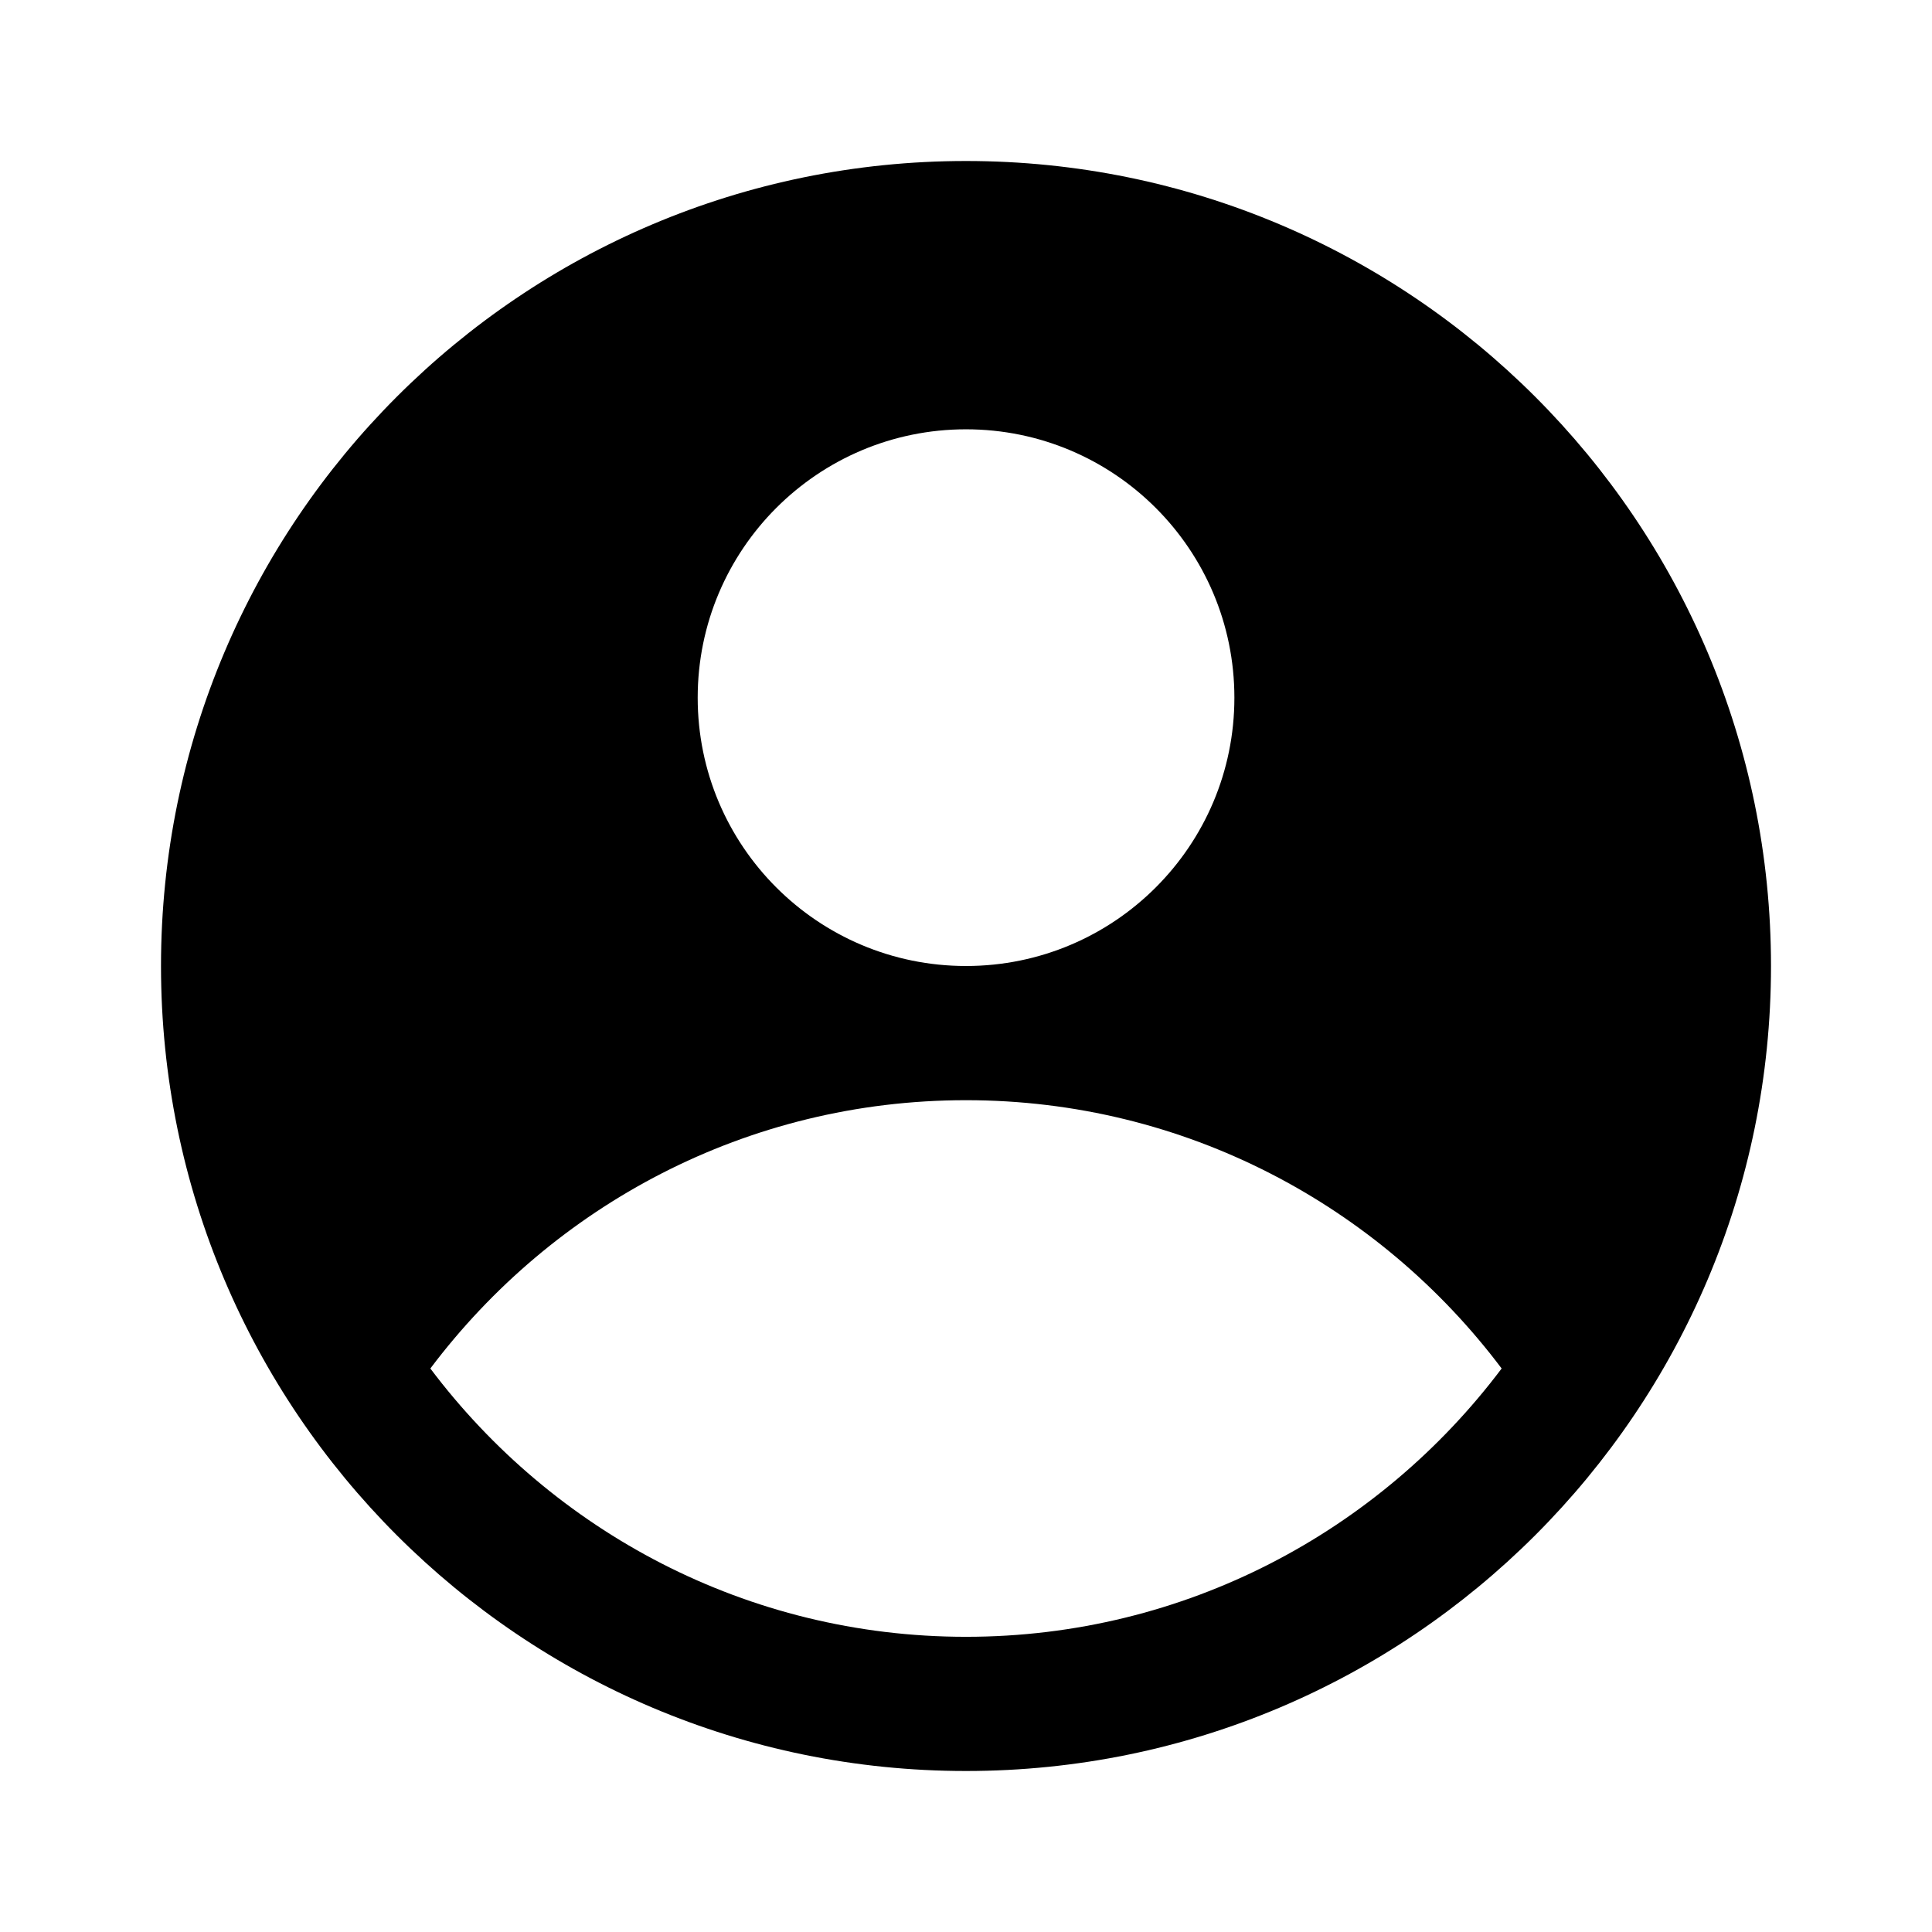 <svg width="24" height="24" viewBox="0 0 24 24" fill="none" xmlns="http://www.w3.org/2000/svg">
<path fill-rule="evenodd" clip-rule="evenodd" d="M22 12C22 17.523 17.523 22 12 22C6.477 22 2 17.523 2 12C2 6.477 6.477 2 12 2C17.523 2 22 6.477 22 12ZM12 12C13.841 12 15.334 10.508 15.334 8.667C15.334 6.826 13.841 5.333 12 5.333C10.159 5.333 8.667 6.826 8.667 8.667C8.667 10.508 10.159 12 12 12ZM12 13.667C9.275 13.667 6.867 14.979 5.346 17C6.867 19.021 9.279 20.333 12 20.333C14.721 20.333 17.134 19.021 18.654 17C17.134 14.979 14.721 13.667 12 13.667Z" fill="currentColor"/>
</svg>
